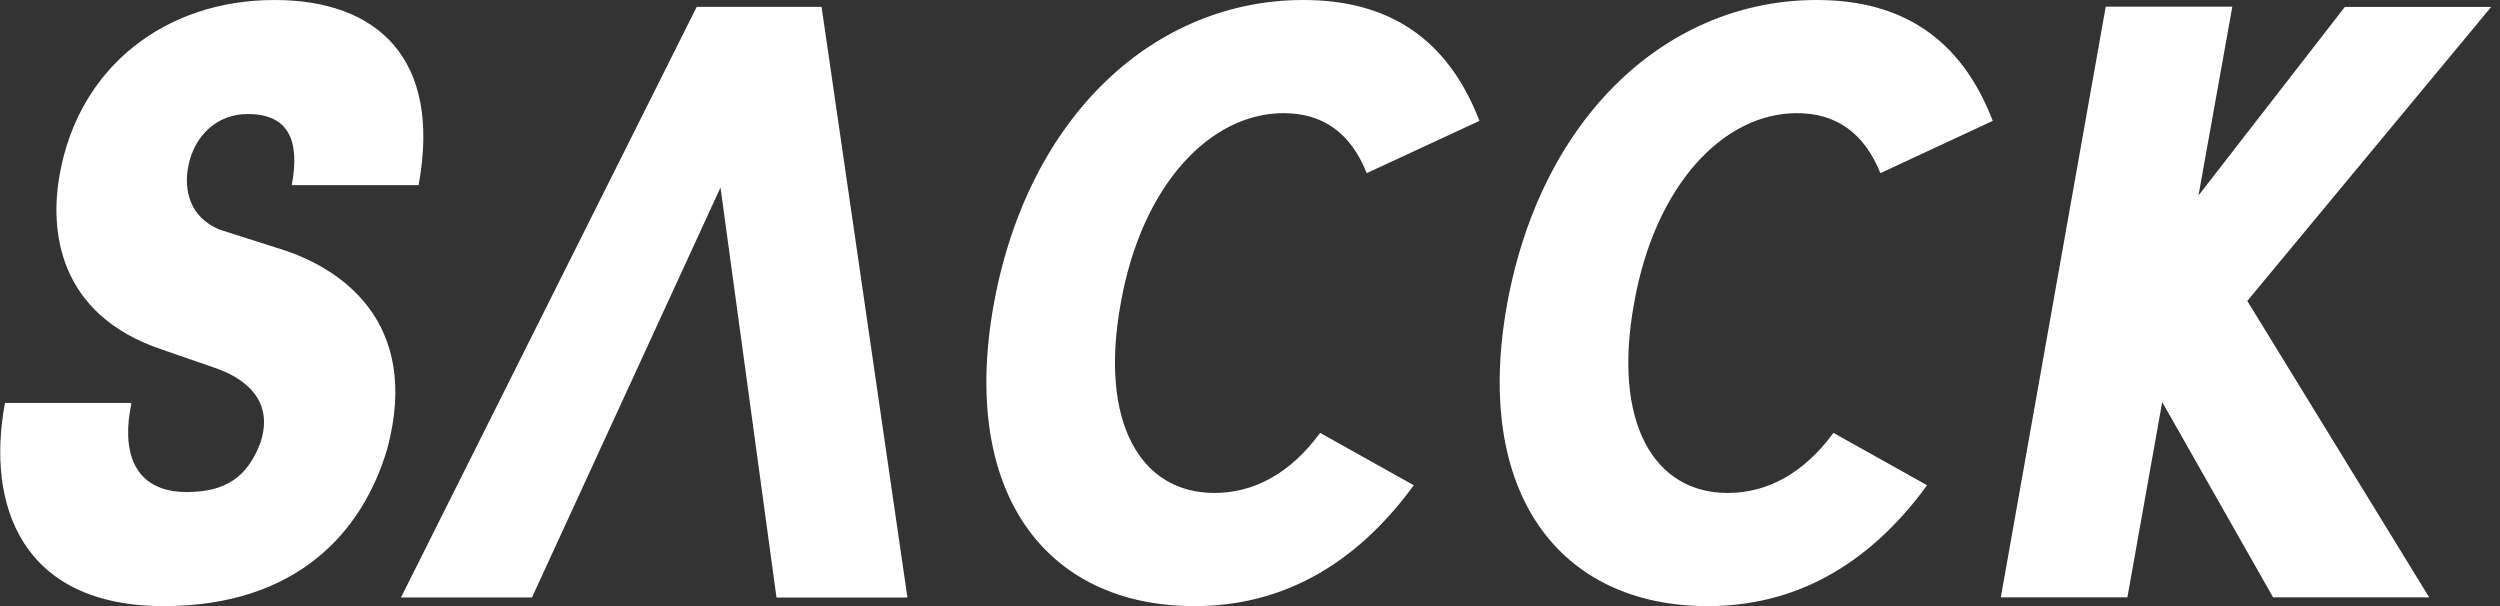 <svg fill="none" height="24" width="99" xmlns="http://www.w3.org/2000/svg"><rect width="100%" height="100%" fill="#333333" stroke="none"/><clipPath id="a"><path d="M0 0h98.667v24H0z"/></clipPath><g clip-path="url(#a)" fill="#fff"><path d="M5.202 15.99c-.378 1.764 0 3.495 2.198 3.495 1.502 0 2.403-.575 2.918-1.967.584-1.8-.824-2.616-1.82-2.955l-2.06-.713C2.25 12.458 1.975 9.064 2.361 6.925 3.116 2.648 6.55 0 10.876 0c4.052 0 6.627 2.308 5.7 7.332h-5.022c.344-1.833-.171-2.817-1.75-2.817-1.168 0-2.13.815-2.361 2.138-.138.781 0 1.935 1.27 2.445l2.232.712c2.54.747 5.734 2.92 4.395 7.944-.961 3.295-3.57 6.248-8.859 6.248-5.631 0-7.039-4.005-6.283-8.047h4.978zM27.59.272h4.944l3.4 23.389h-5.185L28.532 7.424 21.066 23.66h-5.187zM50.836 4.48c-2.92 0-5.632 2.852-6.456 7.537-.858 4.72.79 7.504 3.709 7.504 1.545 0 2.987-.747 4.189-2.378l3.708 2.073c-2.404 3.293-5.365 4.786-8.687 4.786-5.872 0-9.305-4.48-7.94-11.985C40.731 4.549 45.744 0 51.616 0c3.33 0 5.7 1.485 6.97 4.786l-4.464 2.071c-.644-1.63-1.777-2.376-3.287-2.376zm20.327 0c-2.919 0-5.631 2.852-6.455 7.537-.859 4.72.79 7.504 3.708 7.504 1.545 0 2.987-.747 4.19-2.378l3.707 2.073c-2.403 3.293-5.365 4.786-8.687 4.786-5.871 0-9.305-4.48-7.94-11.985C61.059 4.549 66.072 0 71.944 0c3.33 0 5.7 1.485 6.97 4.786l-4.45 2.071c-.657-1.63-1.79-2.376-3.301-2.376zm18.851 19.174l-4.391-7.733-1.378 7.733h-5.013L83.387.264H88.4l-1.34 7.478L92.856.274h5.795l-9.658 11.643 7.202 11.737z"/></g></svg>